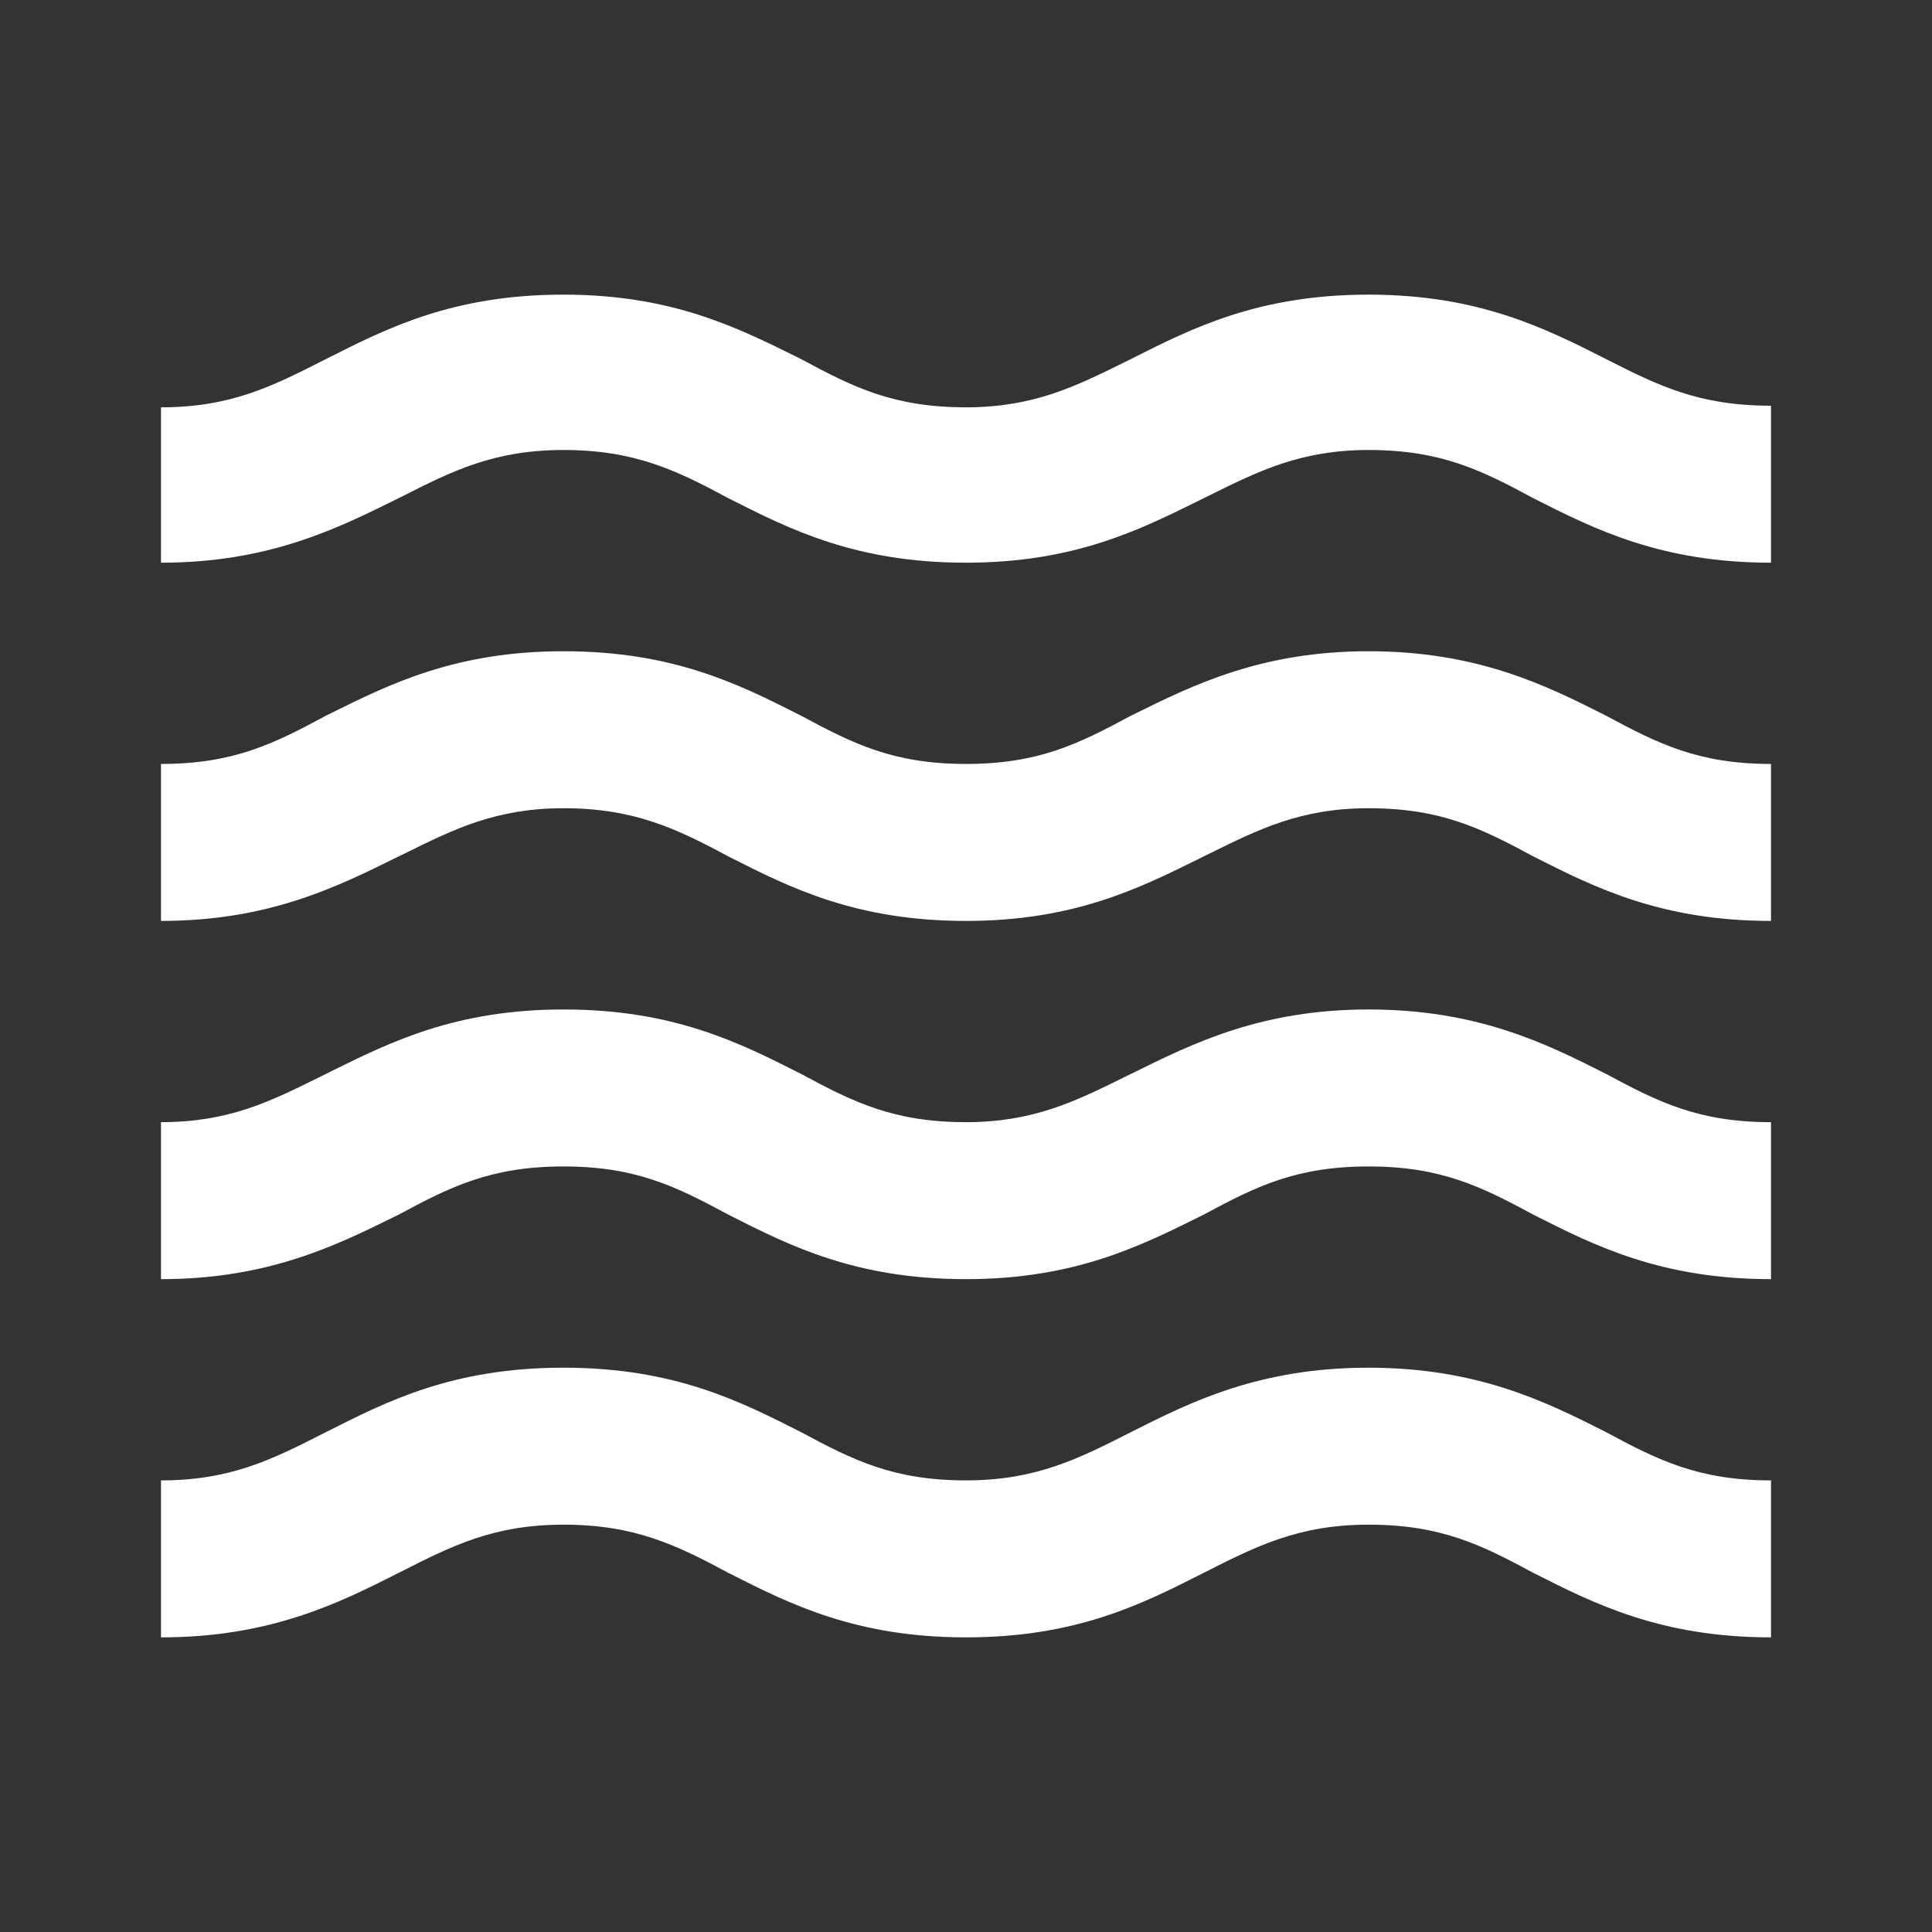 <svg width="24" height="24" viewBox="0 0 24 24" fill="none" xmlns="http://www.w3.org/2000/svg">
<rect x="0" y="0" width="24" height="24" fill="#333333" stroke="none"/>
<path fill-rule="evenodd" clip-rule="evenodd" d="M19.95 4.46C19.2 4.08 18.37 3.66 17 3.66C15.63 3.66 14.8 4.08 14.05 4.46L13.97 4.499C13.356 4.803 12.834 5.06 12 5.06C11.1 5.06 10.6 4.81 9.95 4.46L9.872 4.421C9.142 4.061 8.332 3.66 7 3.66C5.629 3.66 4.811 4.075 4.064 4.453L4.05 4.46L4.024 4.473C3.386 4.797 2.868 5.06 2 5.06V6.99C3.329 6.99 4.174 6.573 4.915 6.207L4.95 6.19L4.976 6.177C5.614 5.853 6.132 5.59 7 5.59C7.88 5.59 8.4 5.84 9.05 6.19L9.064 6.197C9.811 6.575 10.629 6.99 12 6.99C13.332 6.99 14.143 6.589 14.872 6.229L14.95 6.19L15.03 6.151C15.644 5.847 16.166 5.59 17 5.59C17.9 5.59 18.4 5.84 19.05 6.19C19.8 6.57 20.63 6.99 22 6.99V5.04C21.1 5.04 20.6 4.79 19.95 4.46ZM14.085 13.323C14.826 12.957 15.671 12.54 17 12.54C18.35 12.54 19.2 12.96 19.95 13.34C20.6 13.69 21.1 13.94 22 13.94V15.89C20.63 15.89 19.8 15.47 19.05 15.09C18.4 14.74 17.9 14.49 17 14.49C16.1 14.49 15.6 14.74 14.95 15.09L14.872 15.129C14.143 15.489 13.332 15.89 12 15.89C10.629 15.89 9.811 15.475 9.064 15.097L9.05 15.09C8.4 14.74 7.9 14.49 7 14.49C6.1 14.49 5.6 14.74 4.95 15.09L4.915 15.107C4.174 15.473 3.329 15.89 2 15.89V13.94C2.836 13.94 3.347 13.688 3.953 13.388L4.05 13.34L4.128 13.301C4.858 12.941 5.668 12.54 7 12.54C8.371 12.54 9.189 12.955 9.936 13.333L9.95 13.34C10.6 13.69 11.1 13.94 12 13.94C12.834 13.94 13.356 13.683 13.97 13.379L14.05 13.34L14.085 13.323ZM14.05 17.79C14.8 17.41 15.65 16.99 17 16.99C18.35 16.99 19.2 17.41 19.95 17.79C20.6 18.14 21.1 18.39 22 18.39V20.34C20.63 20.34 19.8 19.92 19.05 19.54C18.4 19.19 17.9 18.94 17 18.94C16.132 18.94 15.602 19.209 14.954 19.538L14.95 19.54L14.936 19.547C14.19 19.925 13.371 20.34 12 20.34C10.629 20.34 9.811 19.925 9.064 19.547L9.05 19.54C8.4 19.19 7.88 18.94 7 18.94C6.132 18.94 5.614 19.203 4.976 19.527L4.95 19.54C4.2 19.92 3.35 20.34 2 20.34V18.39C2.868 18.39 3.386 18.127 4.024 17.803L4.05 17.79L4.064 17.783C4.811 17.405 5.629 16.99 7 16.99C8.371 16.99 9.189 17.405 9.936 17.783L9.95 17.79C10.6 18.14 11.1 18.39 12 18.39C12.868 18.39 13.398 18.121 14.046 17.792L14.05 17.79ZM14.085 8.873C14.826 8.507 15.671 8.09 17 8.09C18.35 8.09 19.2 8.51 19.95 8.89C20.6 9.24 21.1 9.49 22 9.49V11.44C20.63 11.44 19.8 11.02 19.05 10.64C18.4 10.29 17.9 10.04 17 10.04C16.166 10.04 15.644 10.297 15.03 10.601C15.003 10.614 14.977 10.627 14.95 10.64C14.924 10.653 14.898 10.666 14.872 10.679C14.143 11.039 13.332 11.44 12 11.44C10.629 11.44 9.811 11.025 9.064 10.647L9.05 10.64C8.4 10.29 7.87 10.04 7 10.04C6.166 10.04 5.644 10.297 5.03 10.601C5.003 10.614 4.977 10.627 4.95 10.64C4.938 10.646 4.927 10.652 4.915 10.657C4.174 11.023 3.329 11.44 2 11.44V9.49C2.9 9.49 3.4 9.24 4.05 8.89C4.076 8.877 4.102 8.864 4.128 8.851C4.858 8.491 5.668 8.09 7 8.09C8.371 8.09 9.189 8.505 9.936 8.883L9.95 8.89C10.6 9.24 11.1 9.49 12 9.49C12.9 9.49 13.4 9.24 14.05 8.89L14.085 8.873Z" fill="white"/>
</svg>
